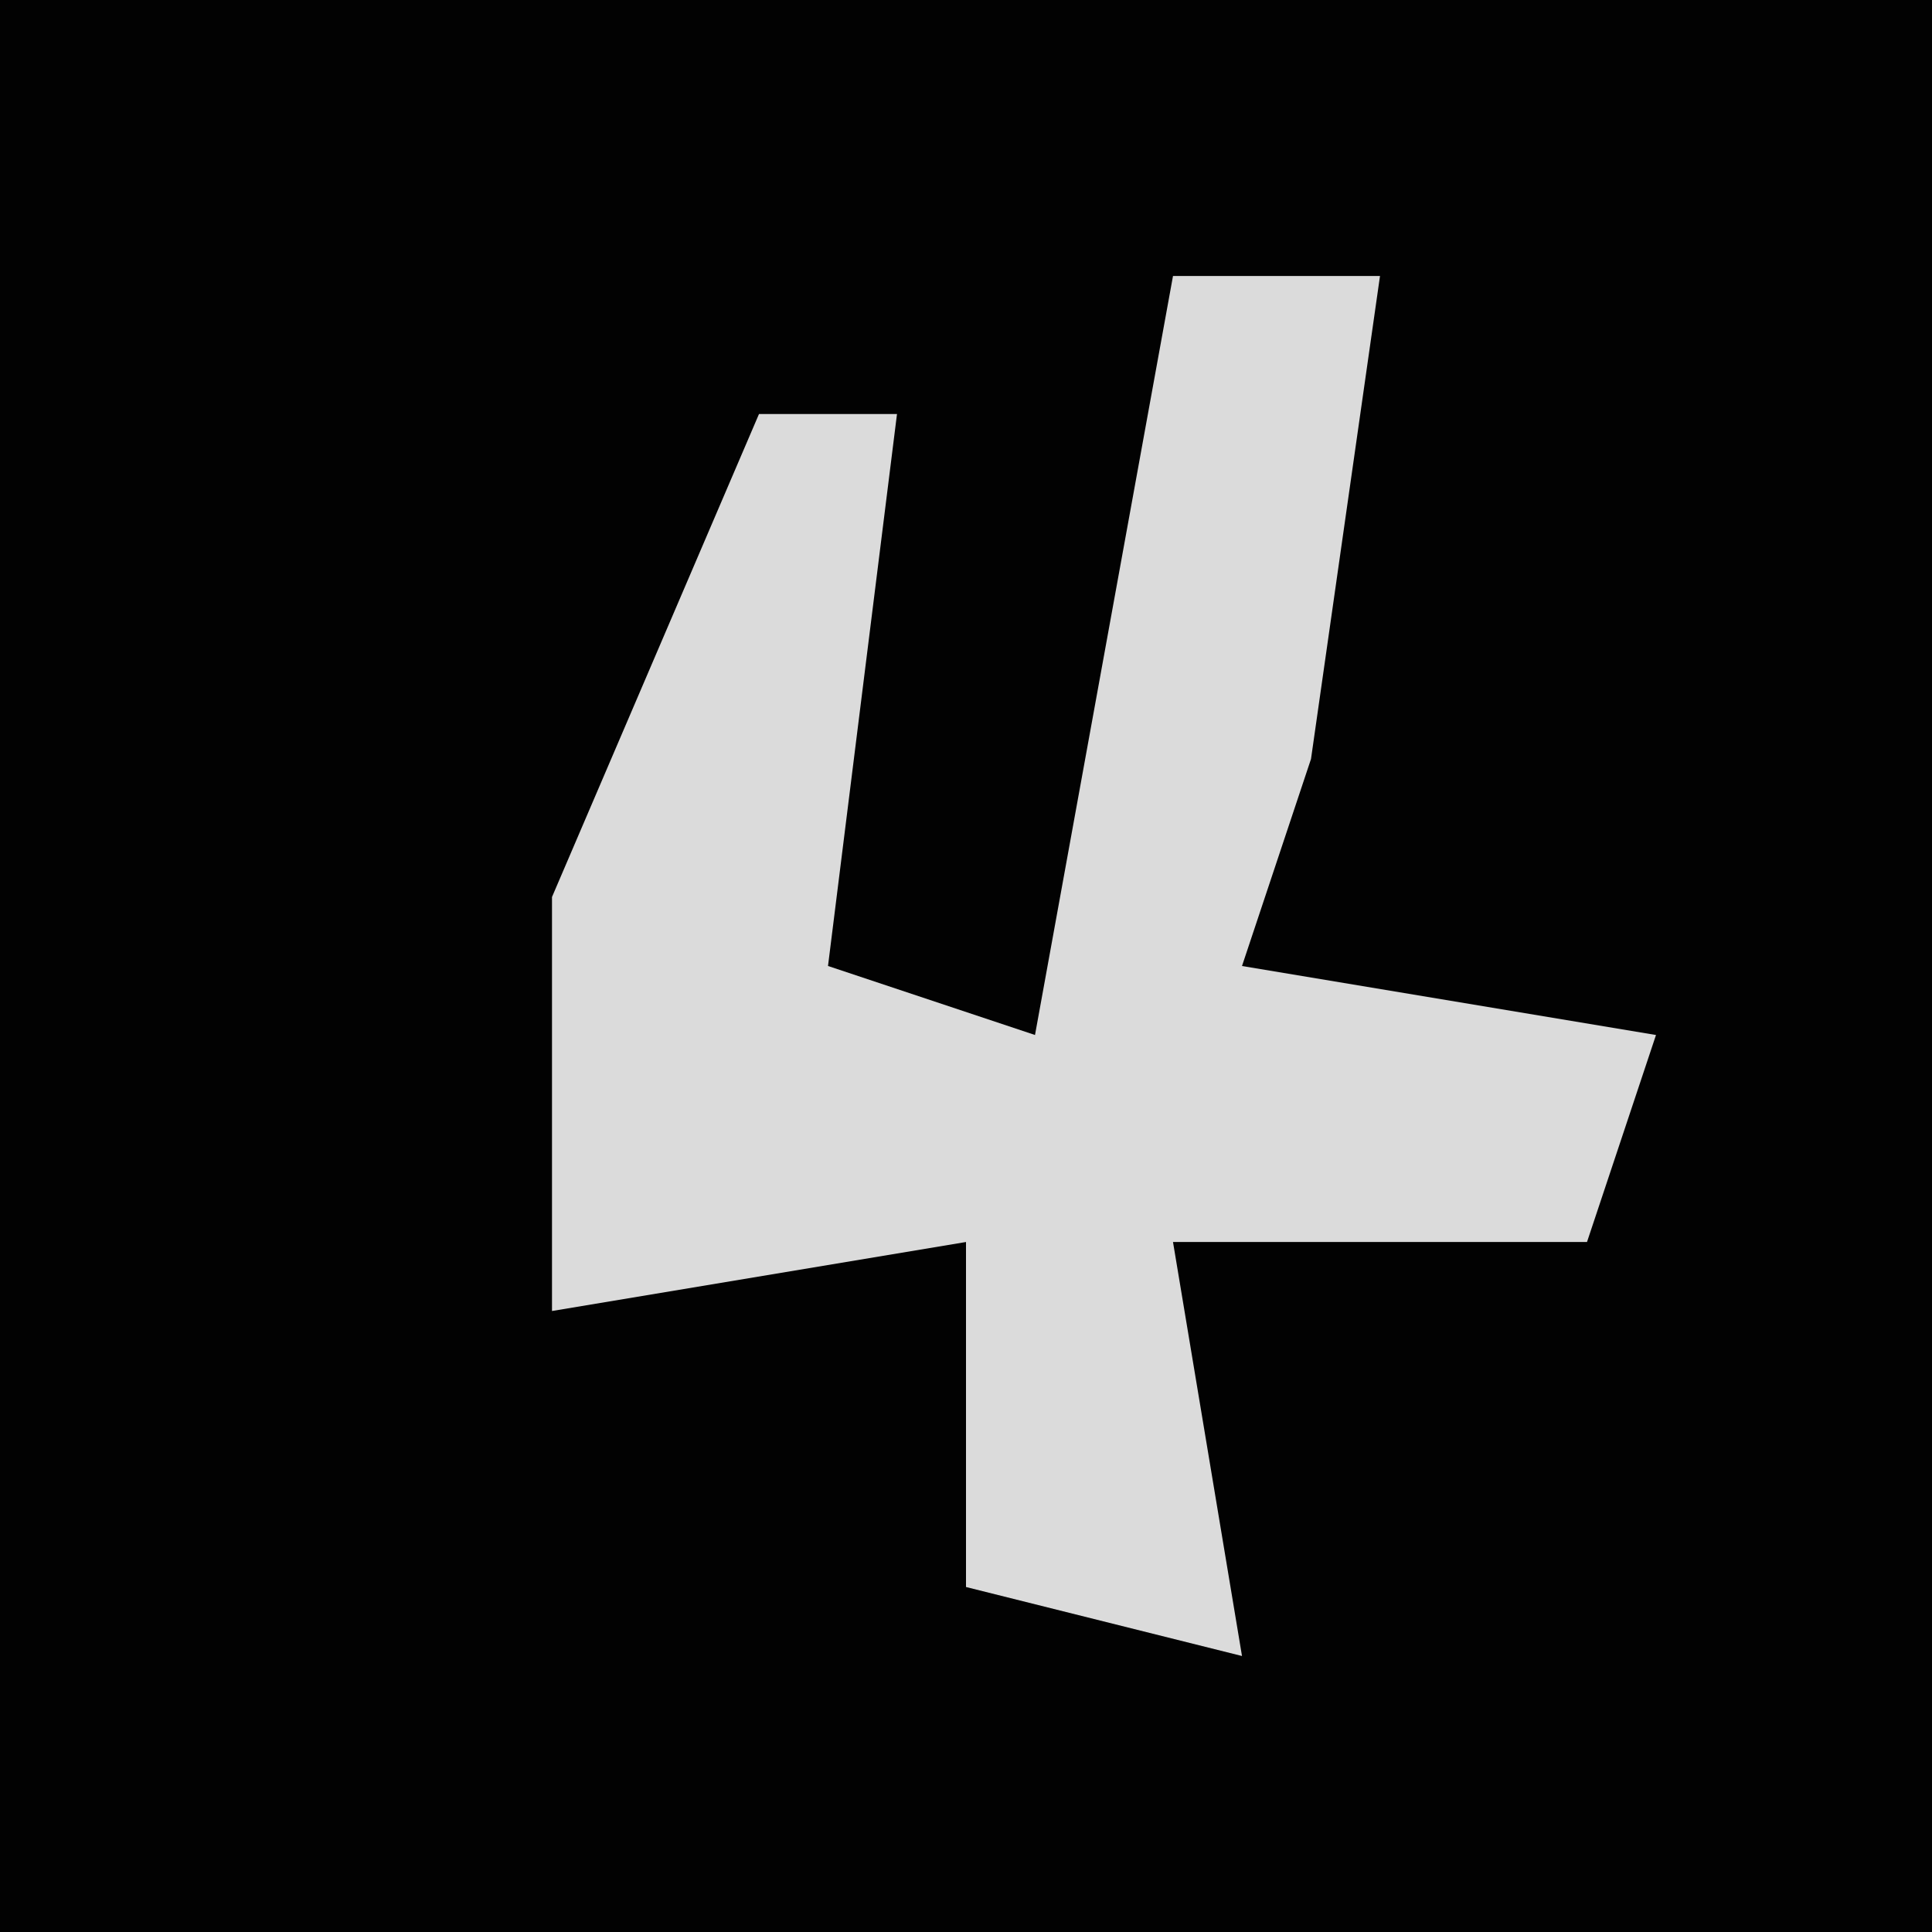<?xml version="1.0" encoding="UTF-8"?>
<svg version="1.1" xmlns="http://www.w3.org/2000/svg" width="28" height="28">
<path d="M0,0 L28,0 L28,28 L0,28 Z " fill="#020202" transform="translate(0,0)"/>
<path d="M0,0 L3,0 L2,7 L1,10 L7,11 L6,14 L0,14 L1,20 L-3,19 L-3,14 L-9,15 L-9,9 L-6,2 L-4,2 L-5,10 L-2,11 Z " fill="#DBDBDB" transform="translate(17,4)"/>
</svg>
